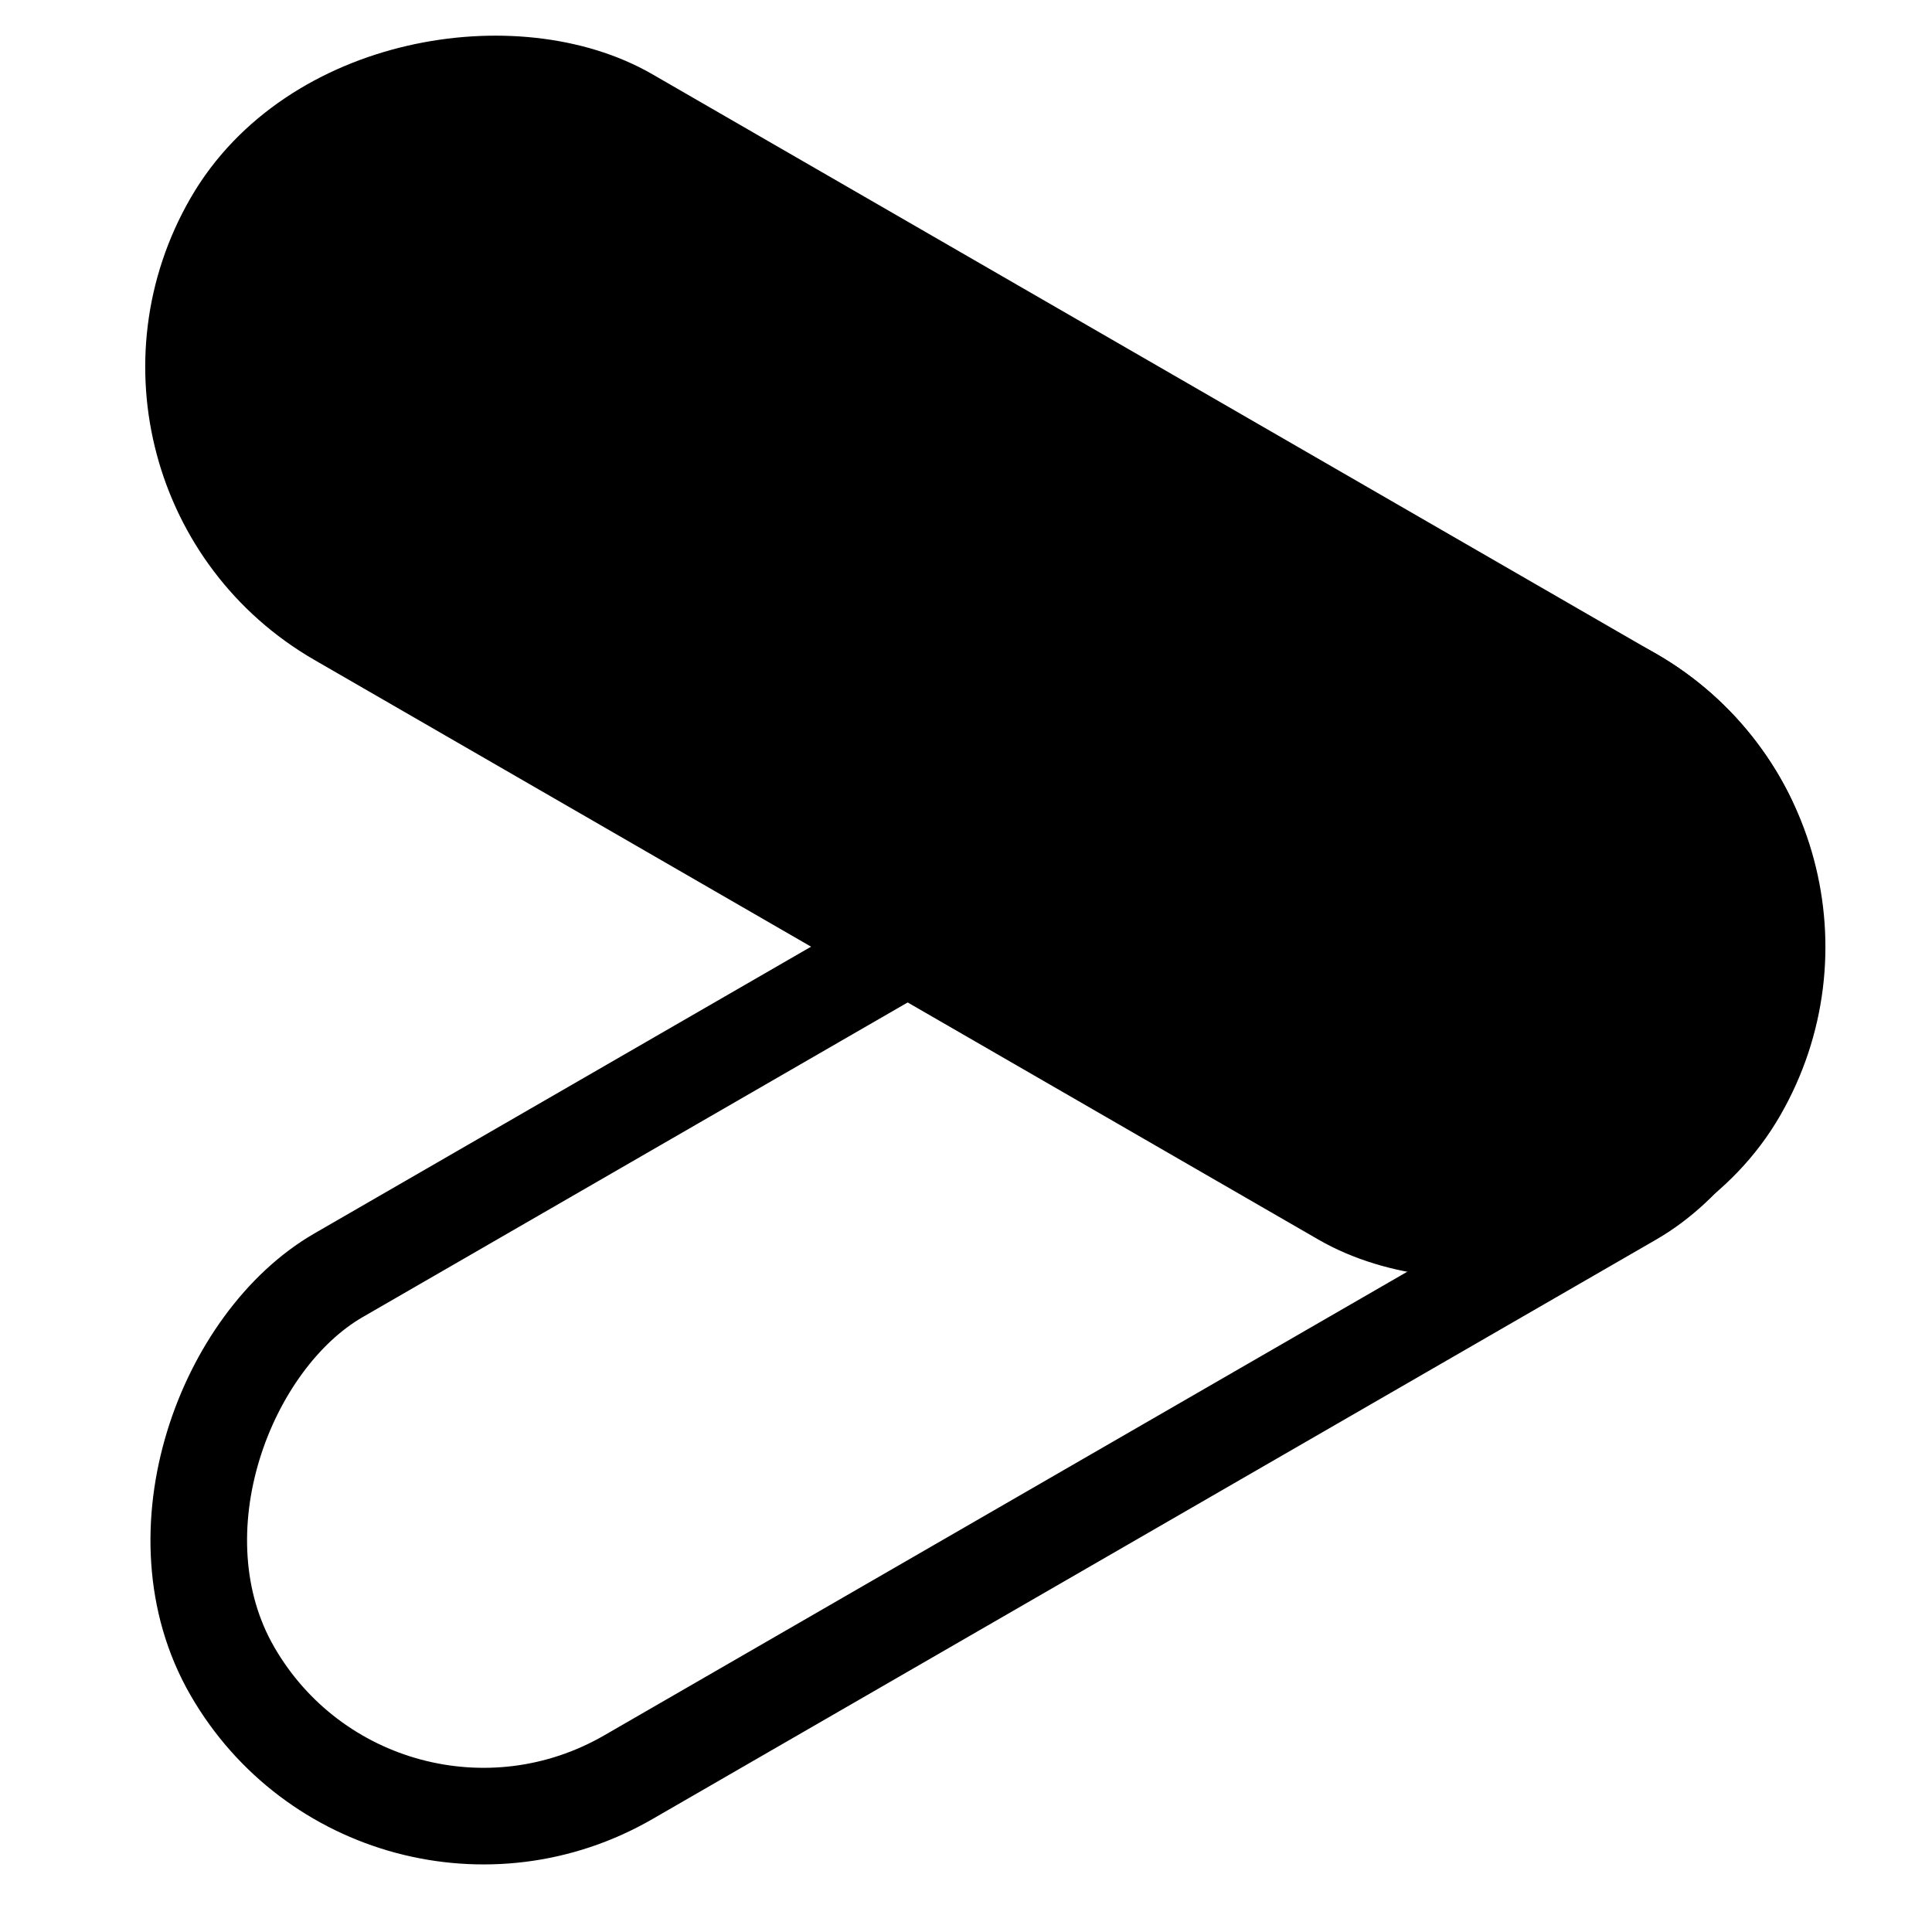 <svg width="100" height="100" xmlns="http://www.w3.org/2000/svg">
<rect fill="none" stroke-width="5" x="36" y="19" width="30" height="90" transform="rotate(60 51,64) " rx="15" stroke="#000"/>
<rect fill="#000" stroke-width="5" x="36" y="-11" width="30" height="90" transform="rotate(-60 51,34) " rx="15" stroke="#000"/>
</svg>
